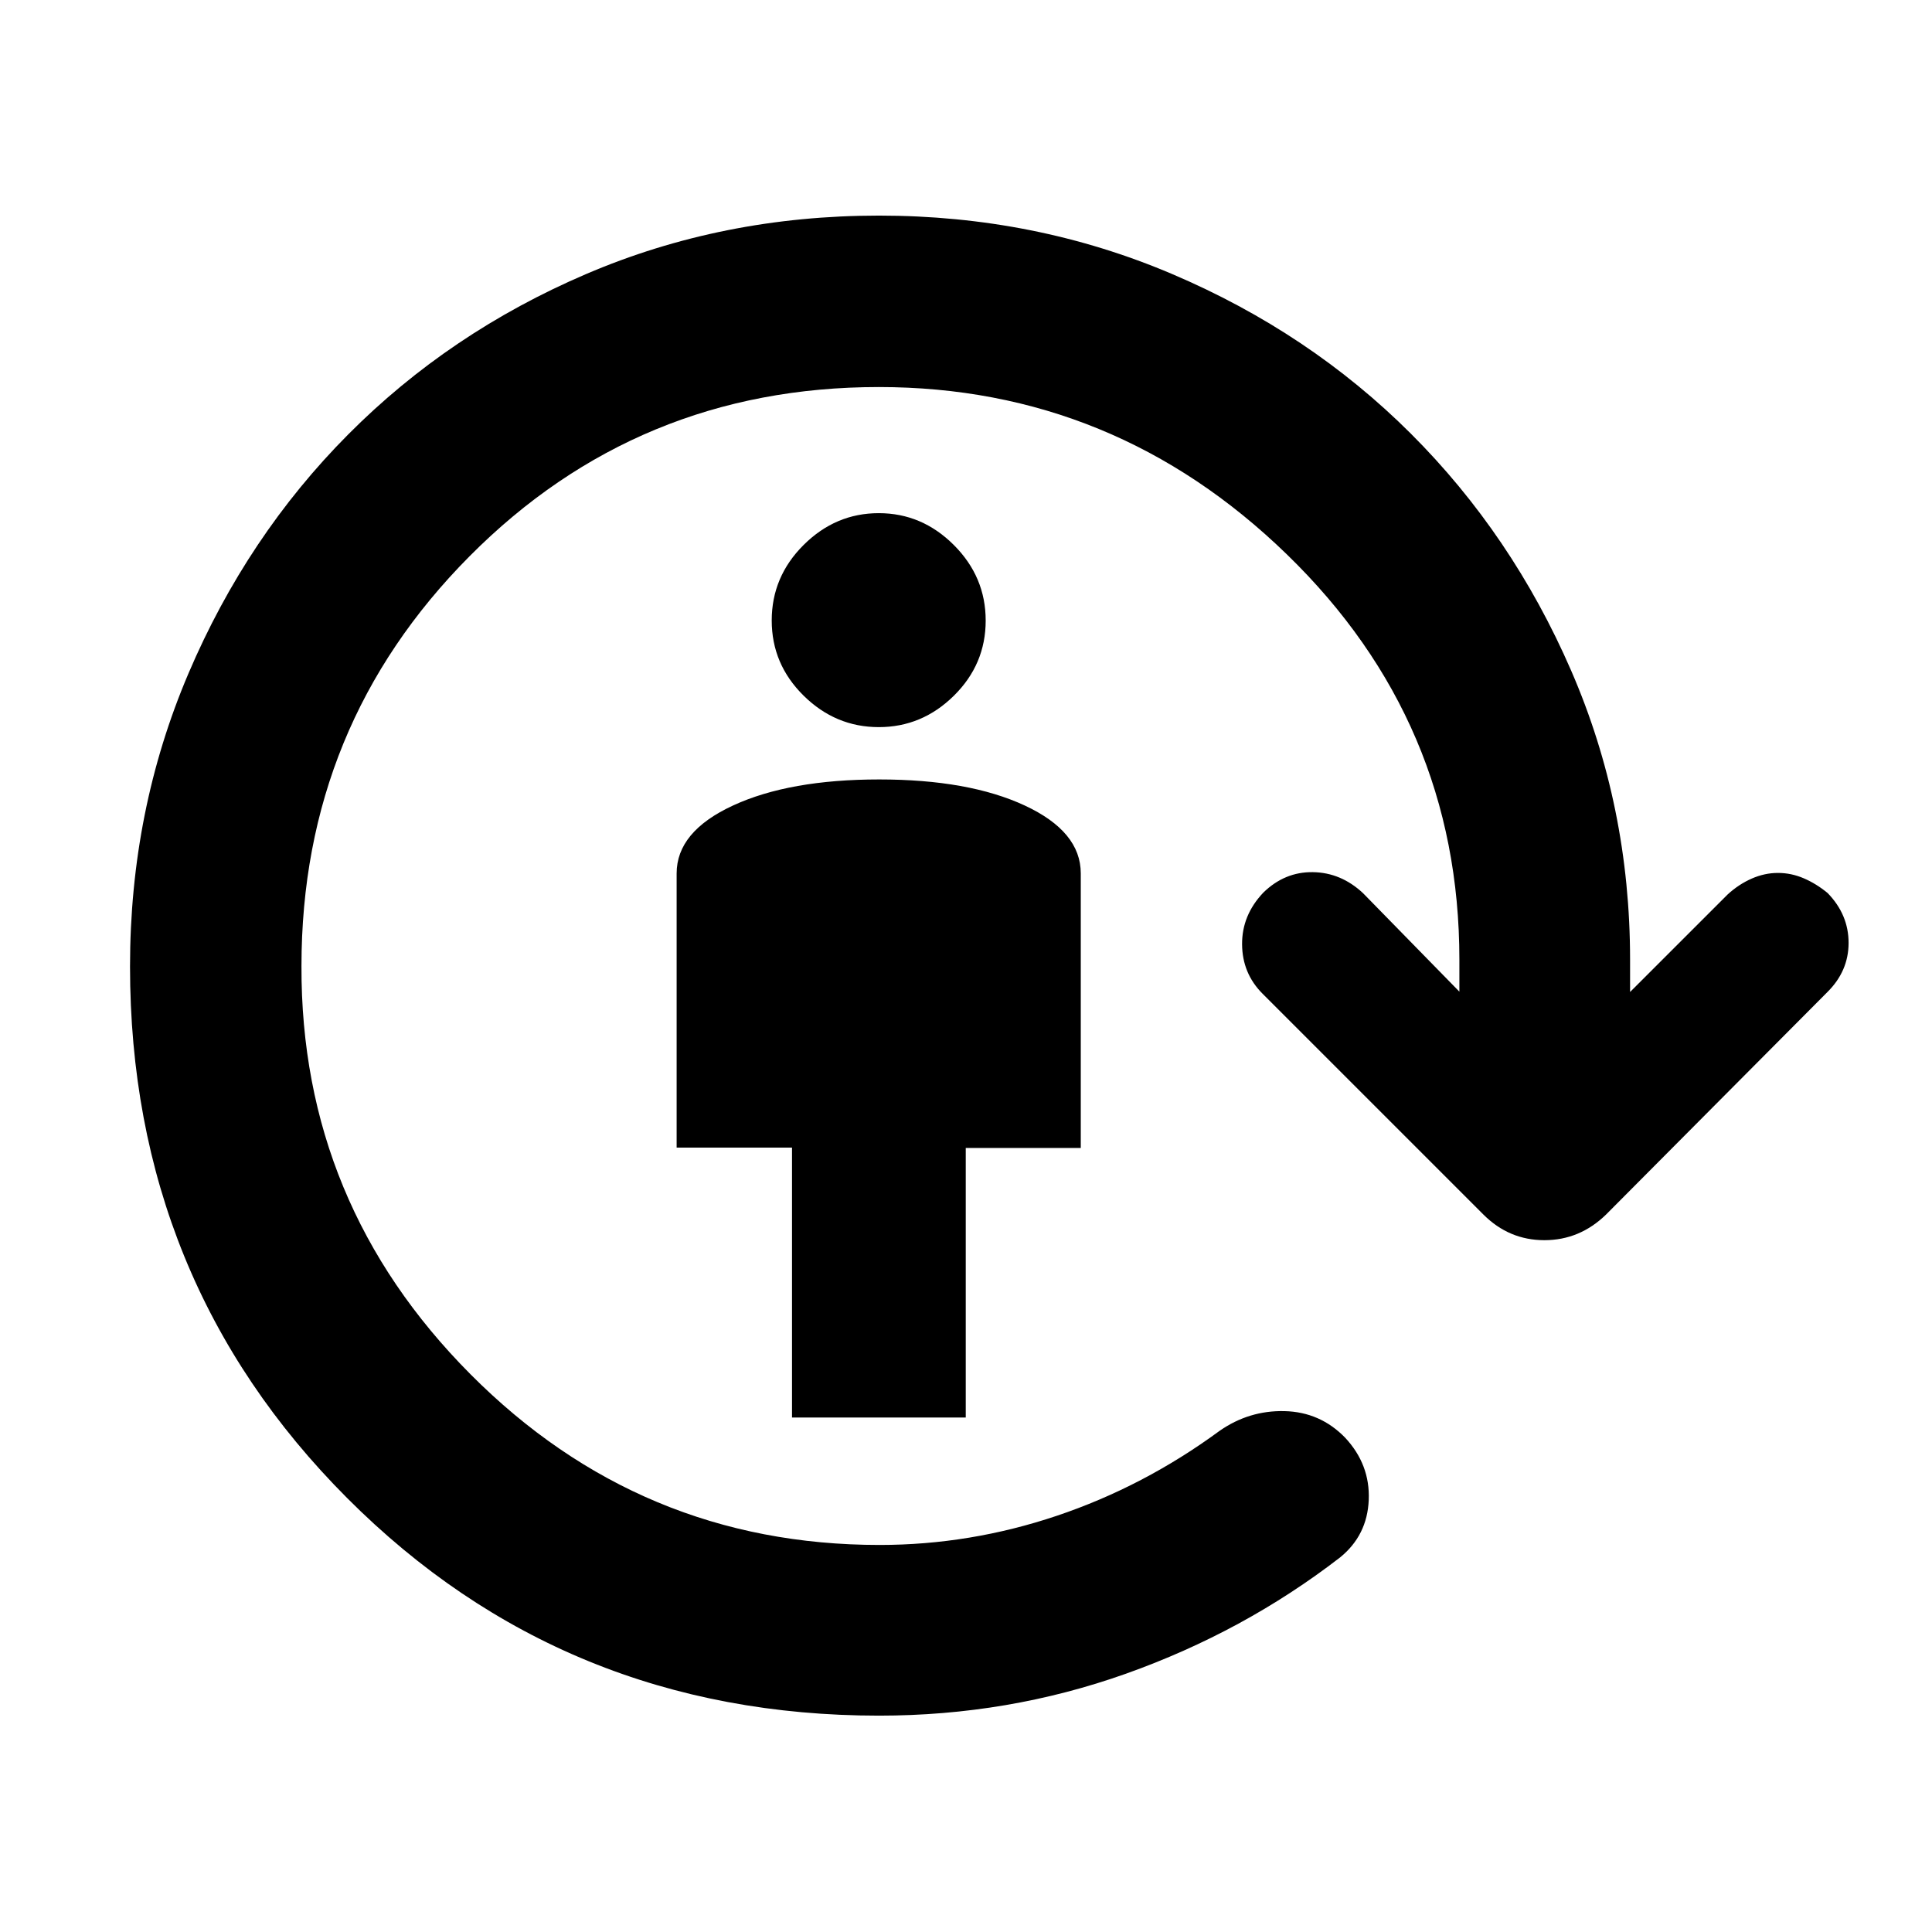 <svg xmlns="http://www.w3.org/2000/svg" height="40" viewBox="0 96 960 960" width="40"><path d="M393.547 800.348v-134.12h-57.33V529.985q0-20.789 28.02-33.735 28.019-12.945 72.642-12.945 44.463 0 72.306 12.945 27.844 12.946 27.844 33.735v136.426h-57.153v133.937h-86.329Zm43.12-343.044q-21.488 0-37.345-15.626-15.858-15.626-15.858-37.376t15.867-37.533q15.868-15.783 37.323-15.783t37.292 15.814q15.836 15.814 15.836 37.565 0 21.75-15.814 37.344-15.814 15.595-37.301 15.595Zm.144 491.19q-156.431 0-264.317-108.117Q64.608 732.261 64.608 576.214q0-77.491 29.058-145.636 29.058-68.144 79.38-118.738 50.323-50.594 118.15-79.652 67.828-29.058 145.57-29.058 77.468 0 145.717 29.058 68.249 29.058 118.561 79.286 50.312 50.228 79.62 117.676 29.308 67.448 29.308 143.734v16.029l48.55-48.529q5.513-5.022 11.911-7.826 6.398-2.804 13.012-2.804 6.614 0 12.815 2.662 6.202 2.662 11.843 7.298 10.448 10.722 10.448 24.793 0 14.072-10.63 24.544l-109.92 110.485q-13.08 12.703-30.607 12.703-17.526 0-30.263-12.703L627.377 589.783q-10.087-10.087-10.192-24.544-.105-14.456 10.525-25.681 10.631-10.391 24.627-10.192 13.997.199 24.96 10.453l47.863 48.927v-15.862q0-118.176-85.679-201.371-85.678-83.194-202.801-83.194-119.818 0-203.351 84.07-83.532 84.07-83.532 203.611-.399 118.073 84 202.877 84.398 84.804 203.267 84.804 44.965 0 88.103-14.51 43.138-14.51 80.811-42.171 14.654-10.239 32.306-9.822 17.651.416 30.054 13.139 12.503 13.372 11.782 30.977-.721 17.605-14.236 28.576-47.855 36.958-106.415 57.791-58.56 20.833-122.658 20.833Z"/></svg>